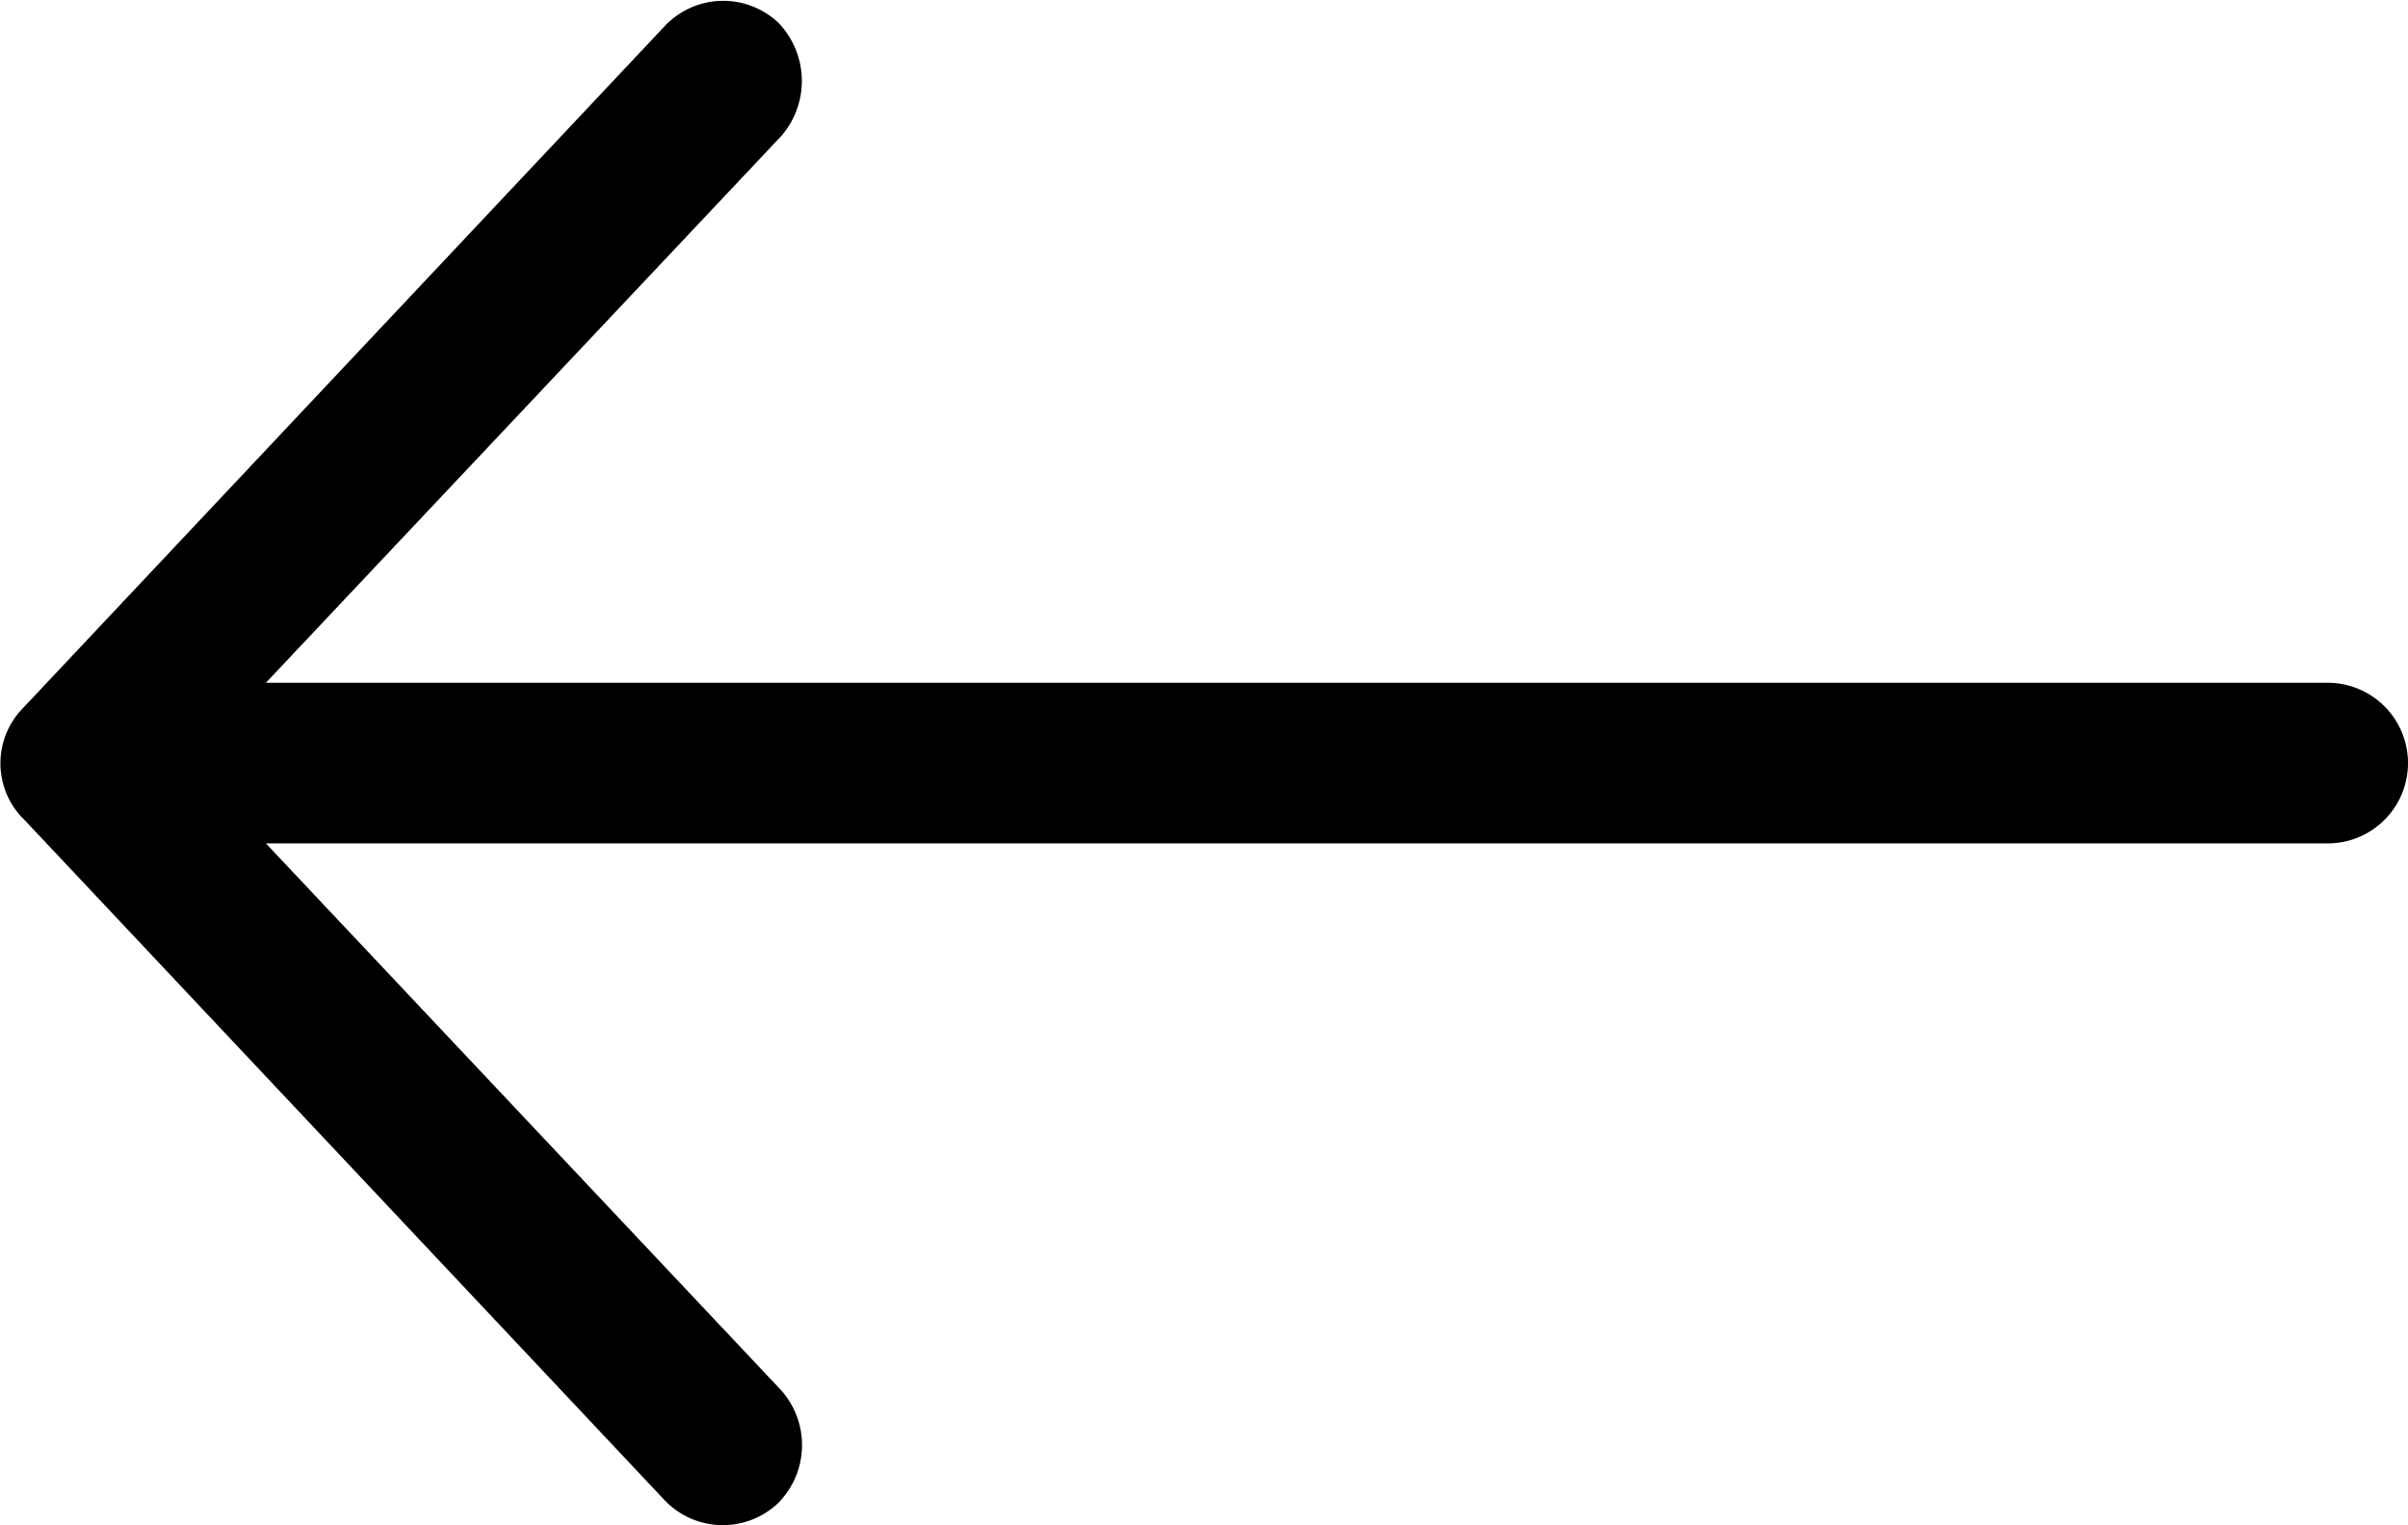 <svg xmlns="http://www.w3.org/2000/svg" xmlns:xlink="http://www.w3.org/1999/xlink" viewBox="0 0 23.393 14.815">
  <defs>
    <style>
      .cls-1 {
        fill: none;
      }

      .cls-2 {
        clip-path: url(#clip-path);
      }
    </style>
    <clipPath id="clip-path">
      <path id="Tracé_66" data-name="Tracé 66" class="cls-1" d="M0-226.208H23.393v14.815H0Z" transform="translate(0 226.208)"/>
    </clipPath>
  </defs>
  <g id="Groupe_141" data-name="Groupe 141" transform="translate(0 226.208)">
    <g id="Groupe_140" data-name="Groupe 140" class="cls-2" transform="translate(0 -226.208)">
      <g id="Groupe_139" data-name="Groupe 139" transform="translate(0 0)">
        <path id="Tracé_65" data-name="Tracé 65" d="M-3.127-113.348l6.238,6.628a.781.781,0,0,0,1.1.03.8.8,0,0,0,.03-1.1L-.763-113.1h20.03a.78.78,0,0,0,.78-.78.78.78,0,0,0-.78-.78H-.763l5.008-5.312a.816.816,0,0,0-.03-1.1.781.781,0,0,0-1.1.03l-6.238,6.628a.766.766,0,0,0,0,1.072" transform="translate(3.346 121.292)"/>
      </g>
    </g>
  </g>
</svg>
